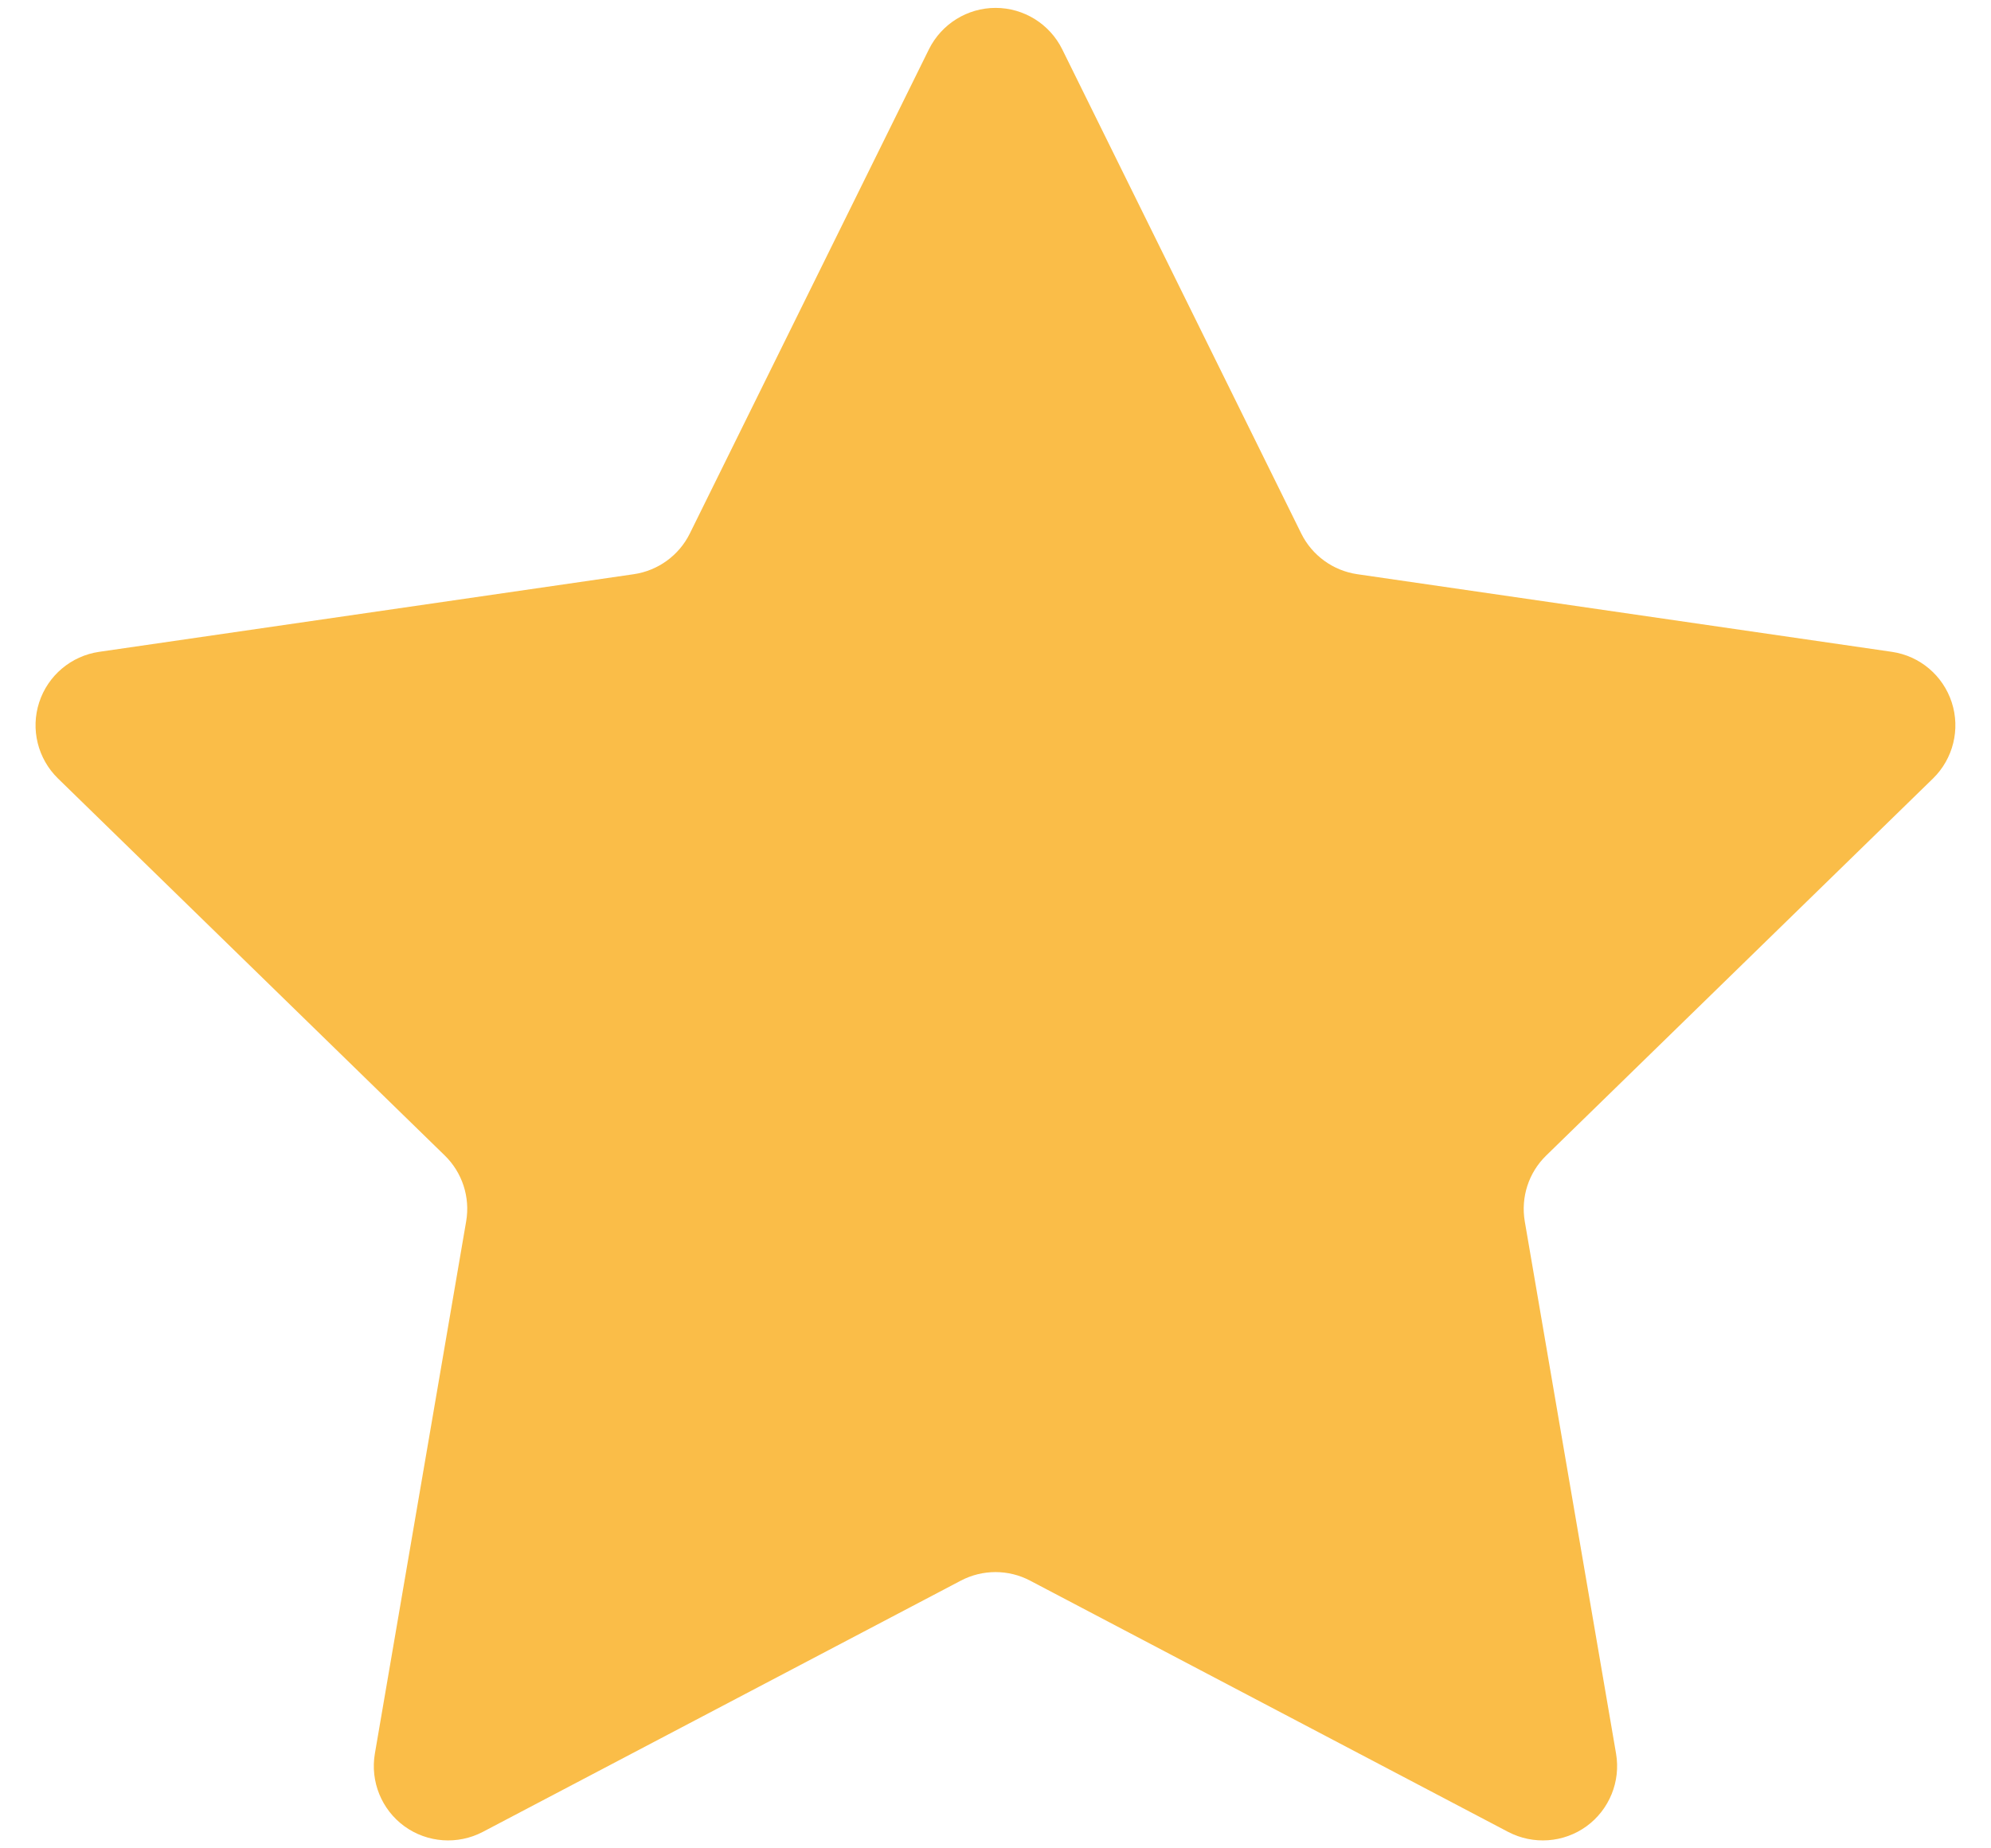 <svg width="28" height="26" viewBox="0 0 28 26" fill="none" xmlns="http://www.w3.org/2000/svg">
<path d="M13.064 0.693C13.241 0.337 13.604 0.111 14.001 0.111C14.398 0.111 14.762 0.337 14.938 0.693L18.3 7.505C18.452 7.813 18.747 8.027 19.087 8.077L26.605 9.169C26.999 9.226 27.325 9.502 27.448 9.88C27.571 10.258 27.468 10.674 27.184 10.951L21.745 16.254C21.498 16.494 21.386 16.84 21.443 17.179L22.727 24.667C22.794 25.059 22.633 25.455 22.311 25.69C21.989 25.923 21.563 25.953 21.21 25.769L14.486 22.234C14.182 22.074 13.818 22.074 13.513 22.234L6.789 25.769C6.437 25.953 6.01 25.923 5.688 25.69C5.366 25.456 5.205 25.059 5.272 24.667L6.556 17.179C6.614 16.84 6.501 16.494 6.255 16.254L0.816 10.951C0.531 10.673 0.428 10.258 0.551 9.88C0.674 9.502 1.001 9.226 1.395 9.169L8.914 8.077C9.254 8.027 9.549 7.813 9.701 7.505L13.064 0.693Z" fill="#FABD48"/>
</svg>

